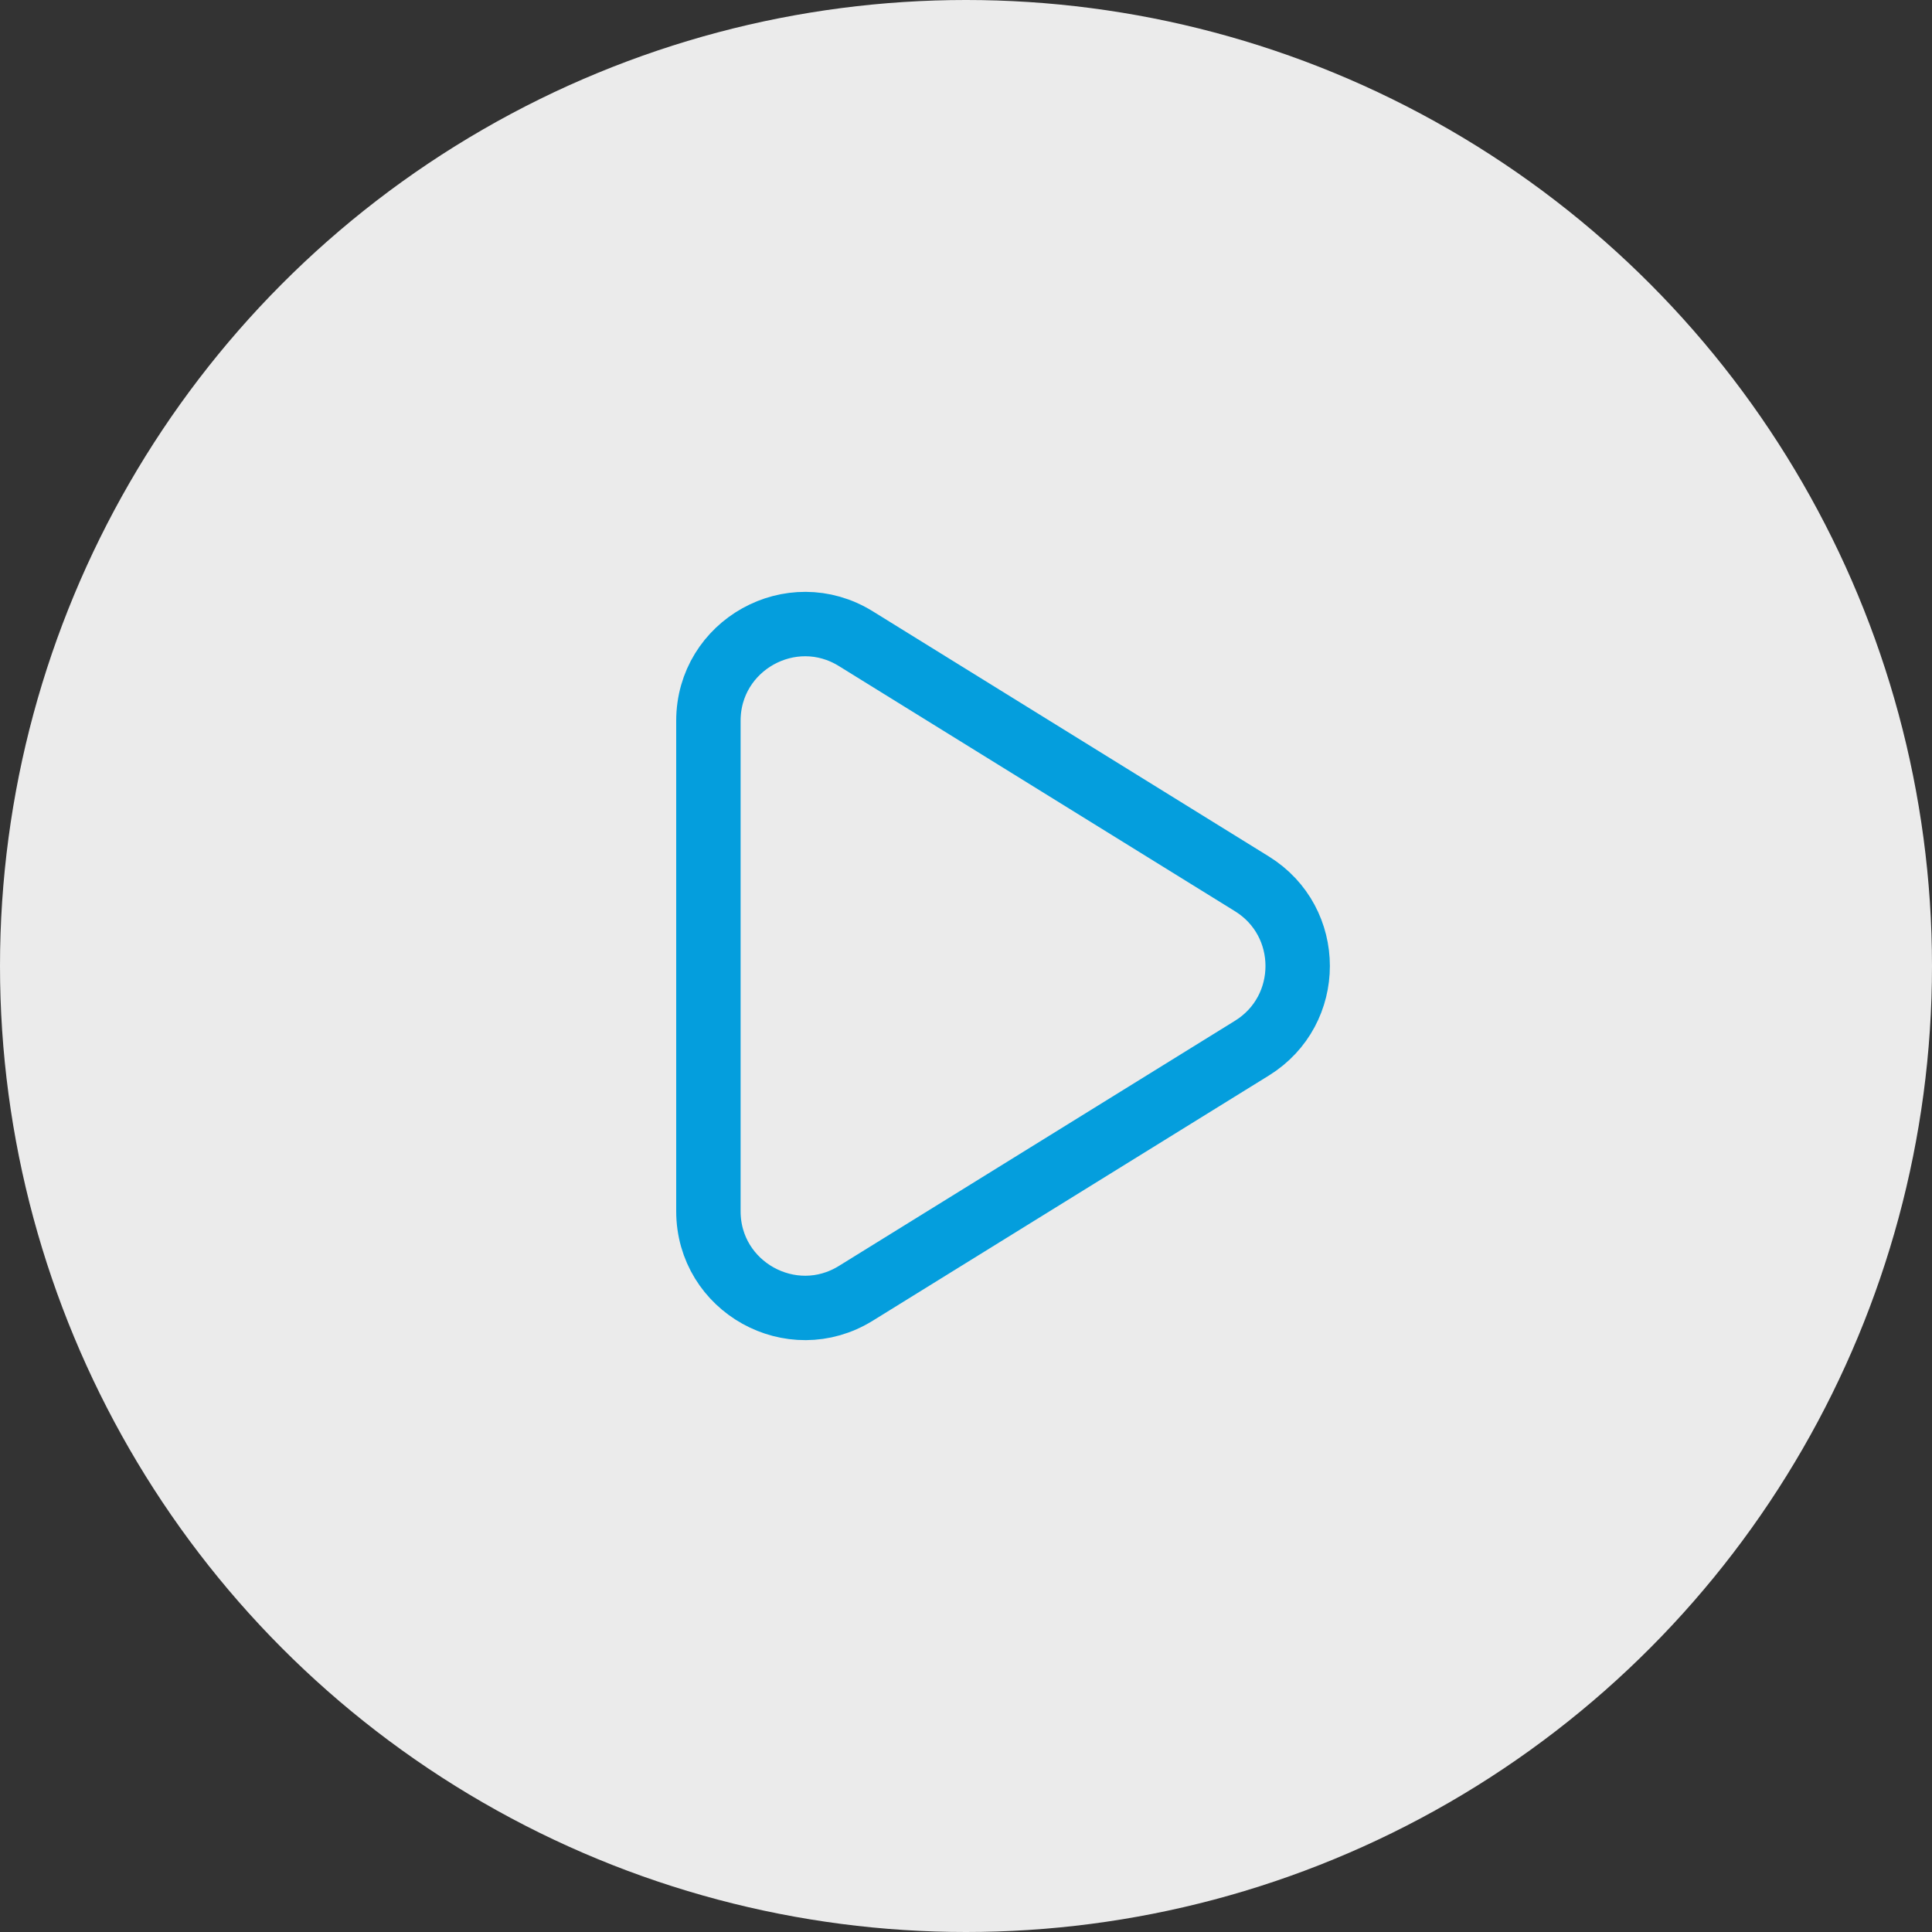 <svg width="60" height="60" viewBox="0 0 60 60" fill="none" xmlns="http://www.w3.org/2000/svg">
<rect x="0" y="0" width="60" height="60" fill="#333333" stroke="none"/>
<circle opacity="0.9" cx="30" cy="30" r="30" fill="white"/>
<path d="M38.88 27.449L26.579 19.835C24.581 18.597 22 20.035 22 22.386V37.614C22 39.965 24.581 41.403 26.579 40.165L38.88 32.551C40.774 31.378 40.774 28.622 38.88 27.449Z" stroke="#049EDD" stroke-width="2"/>
</svg>

